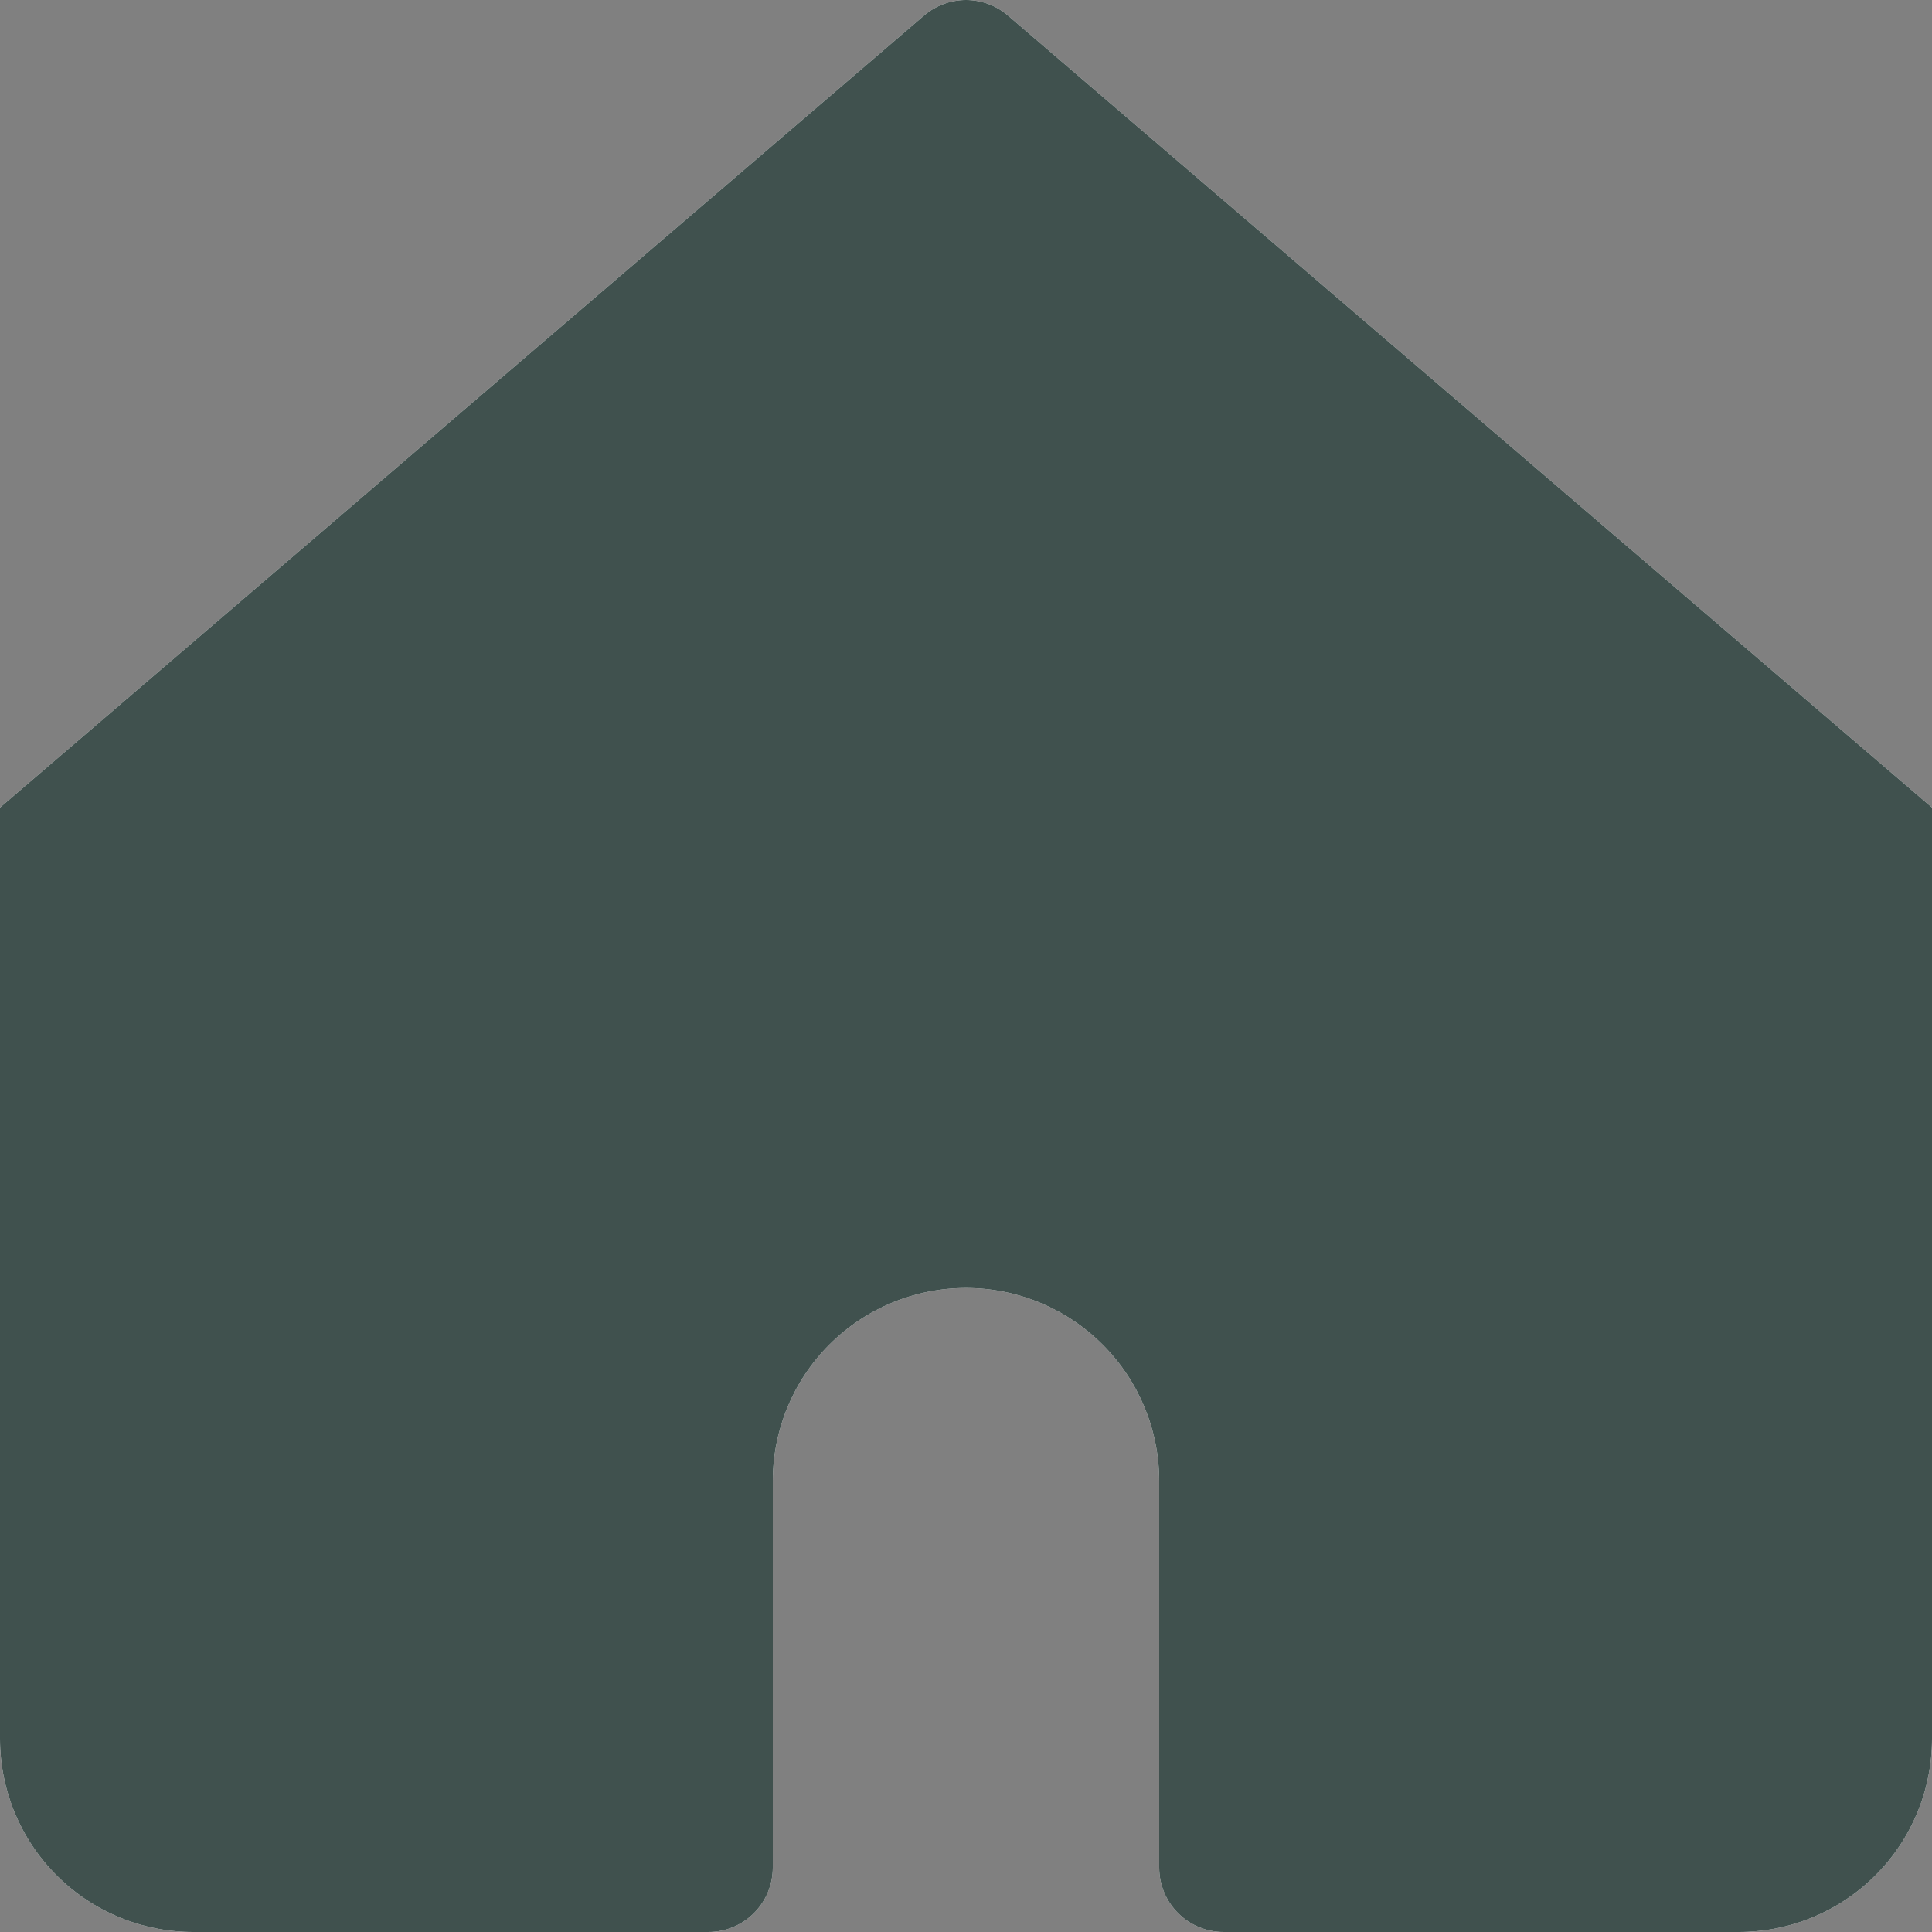<svg width="30" height="30" viewBox="0 0 30 30" fill="none" xmlns="http://www.w3.org/2000/svg">
<rect x="0" y="0" width="30" height="30" fill="#808080" stroke="none"/>
<g clip-path="url(#clip0_115_27)">
<path d="M15.65 0.24C15.469 0.085 15.238 0 15 0C14.762 0 14.531 0.085 14.35 0.24L0 12.54V27C0 27.796 0.316 28.559 0.879 29.121C1.441 29.684 2.204 30 3 30H11C11.265 30 11.52 29.895 11.707 29.707C11.895 29.52 12 29.265 12 29V23C12 22.204 12.316 21.441 12.879 20.879C13.441 20.316 14.204 20 15 20C15.796 20 16.559 20.316 17.121 20.879C17.684 21.441 18 22.204 18 23V29C18 29.265 18.105 29.52 18.293 29.707C18.48 29.895 18.735 30 19 30H27C27.796 30 28.559 29.684 29.121 29.121C29.684 28.559 30 27.796 30 27V12.54L15.65 0.24Z" fill="white"/>
<g clip-path="url(#clip1_115_27)">
<path d="M15.65 0.24C15.469 0.085 15.238 0 15 0C14.762 0 14.531 0.085 14.35 0.24L0 12.54V27C0 27.796 0.316 28.559 0.879 29.121C1.441 29.684 2.204 30 3 30H11C11.265 30 11.52 29.895 11.707 29.707C11.895 29.52 12 29.265 12 29V23C12 22.204 12.316 21.441 12.879 20.879C13.441 20.316 14.204 20 15 20C15.796 20 16.559 20.316 17.121 20.879C17.684 21.441 18 22.204 18 23V29C18 29.265 18.105 29.52 18.293 29.707C18.48 29.895 18.735 30 19 30H27C27.796 30 28.559 29.684 29.121 29.121C29.684 28.559 30 27.796 30 27V12.54L15.65 0.24Z" fill="#40514E"/>
</g>
</g>
<defs>
<clipPath id="clip0_115_27">
<rect width="30" height="30" fill="white"/>
</clipPath>
<clipPath id="clip1_115_27">
<rect width="30" height="30" fill="white"/>
</clipPath>
</defs>
</svg>
